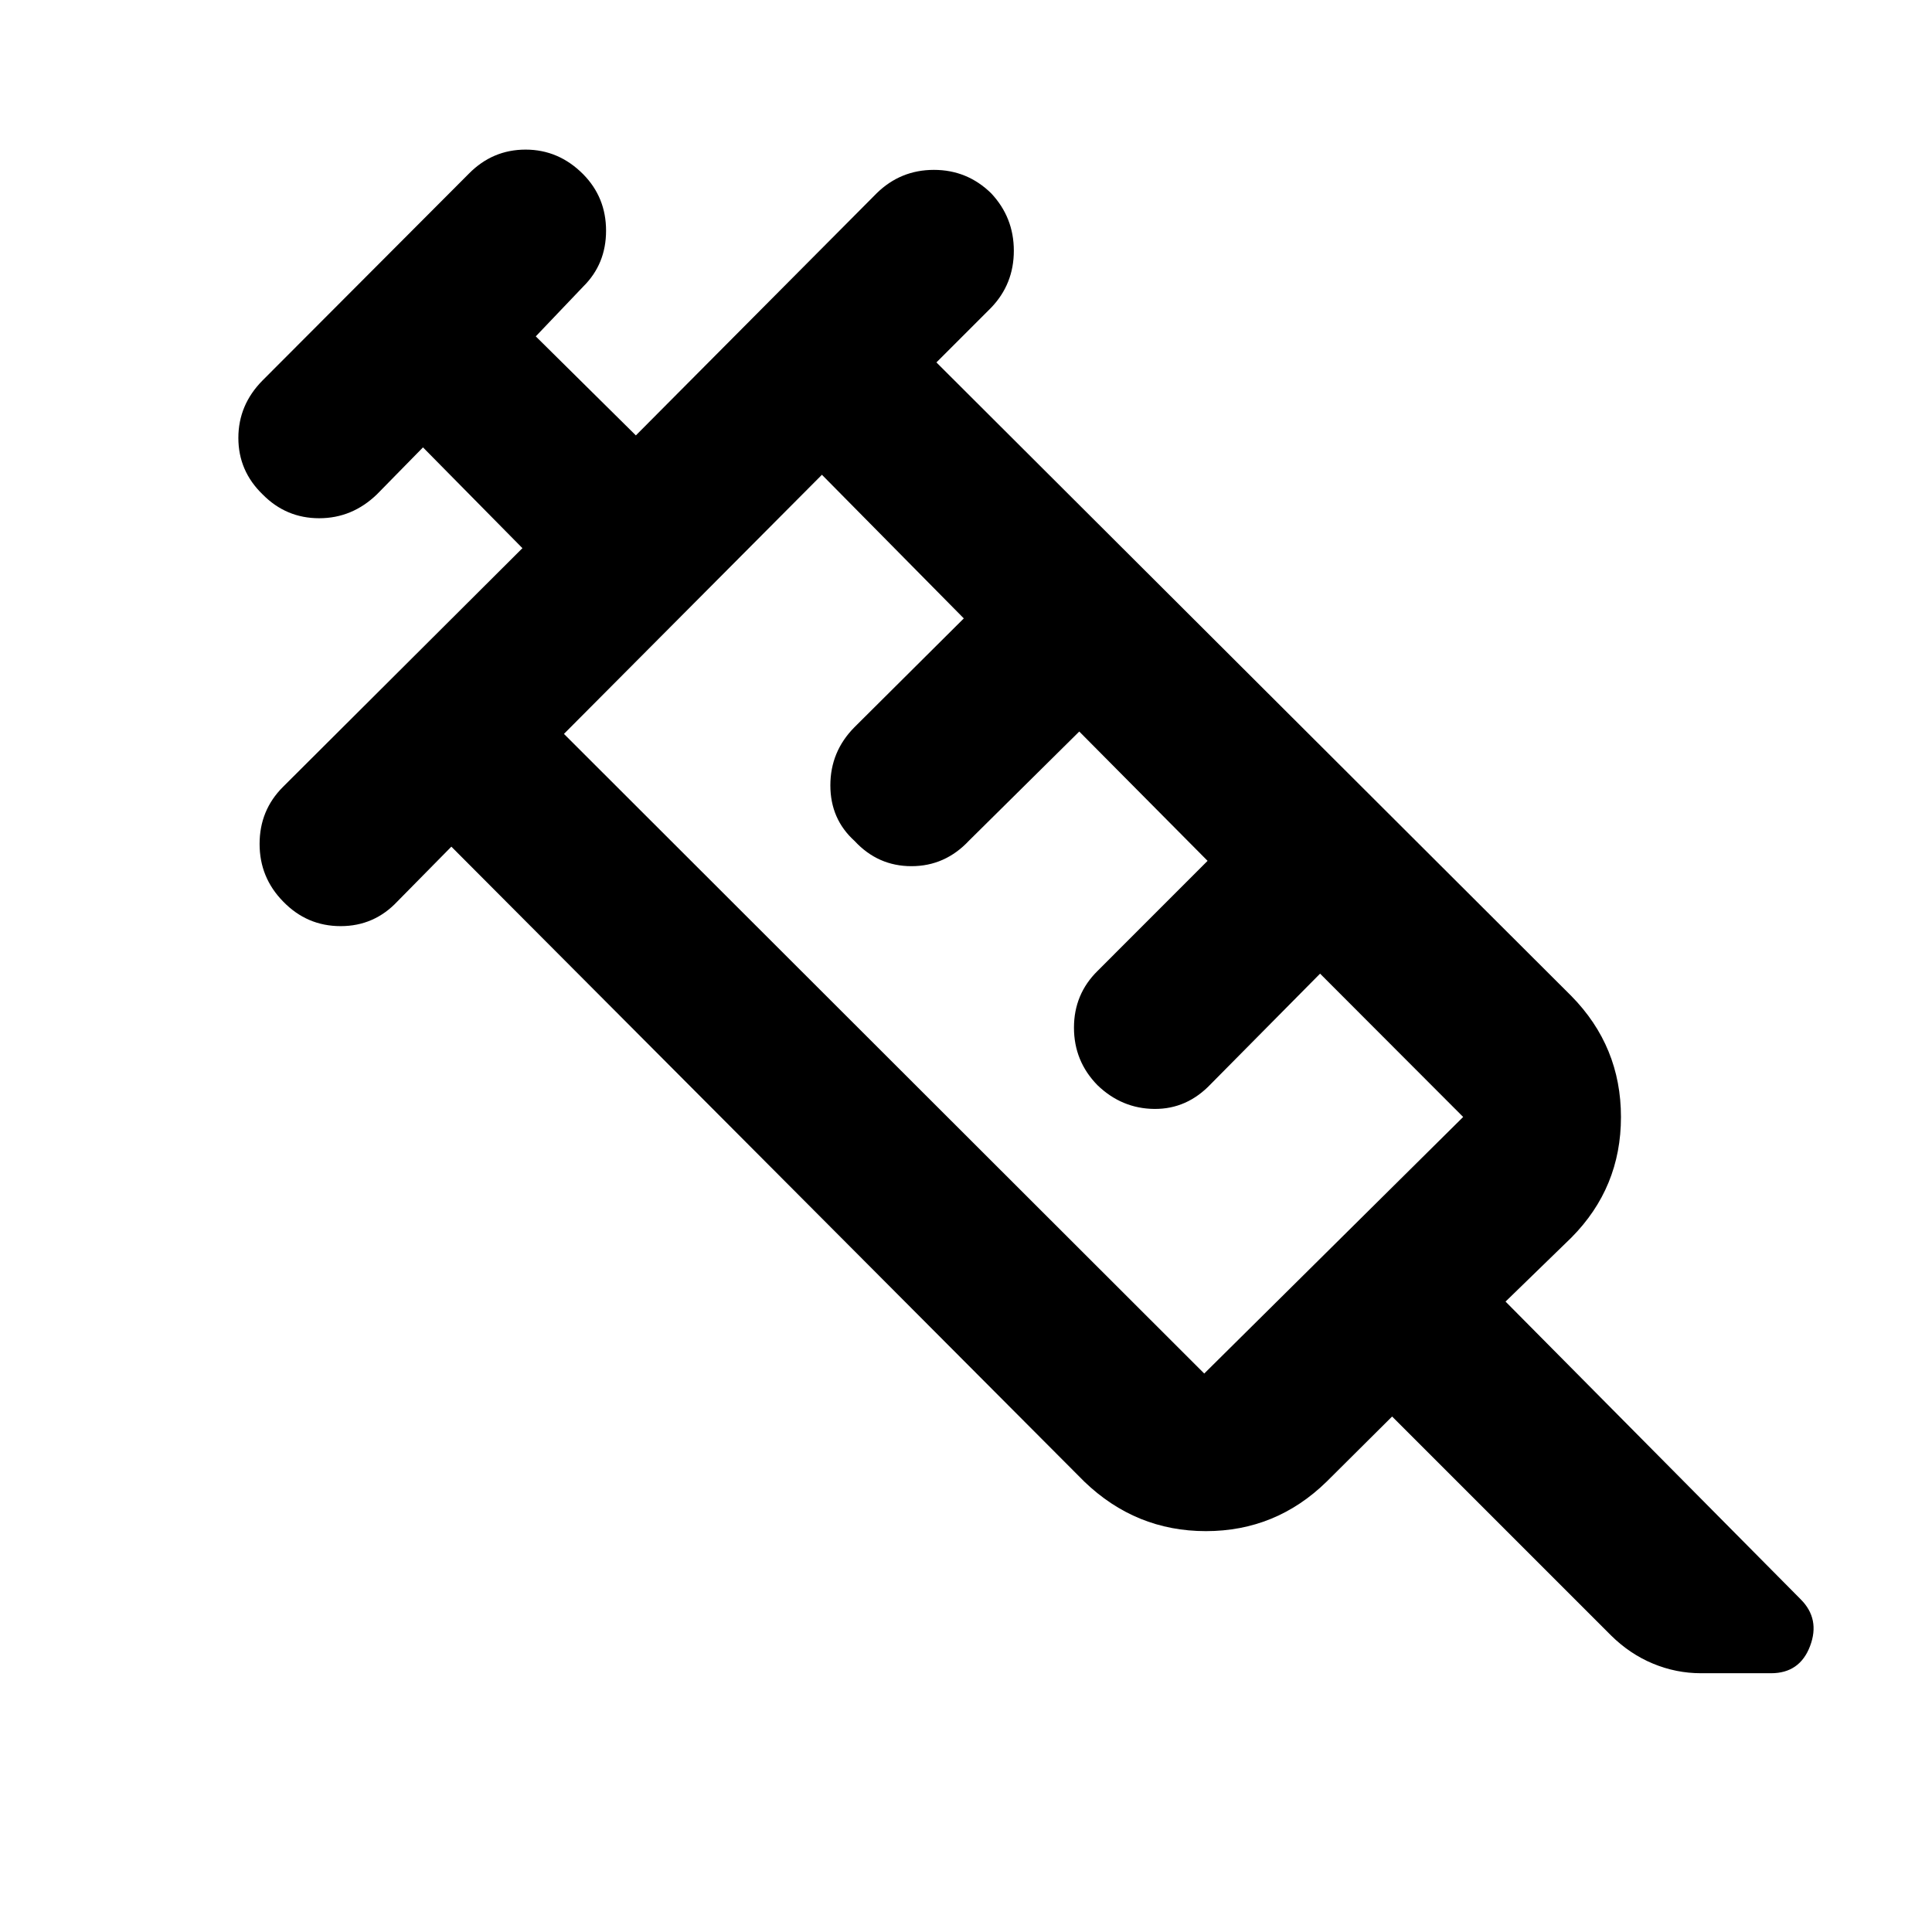 <svg xmlns="http://www.w3.org/2000/svg" height="40" viewBox="0 -960 960 960" width="40"><path d="M140.72-512.01q-11.73-11.93-11.73-28.64 0-16.72 11.58-28.3l119.02-118.67-49.41-50.08-22.85 23.3q-12.3 11.91-28.72 11.91-16.43 0-28.07-11.8-12.1-11.67-12.1-28.1t12.03-28.58l102.51-102.74q11.77-11.95 28.19-11.95 16.43 0 28.59 12.21 11.39 11.54 11.39 28.08 0 16.53-11.32 27.74l-23.61 24.77 49.74 49.21 119.66-120.32q11.86-11.62 28.43-11.62 16.56 0 28.44 11.62 11.28 11.99 11.28 28.56 0 16.56-11.28 28.31l-27.19 27.18 315.53 314.86q24.62 25.05 24.62 60.12 0 35.06-24.62 59.88l-32.73 31.81 146.64 147.92q9.78 9.78 4.67 23.27-5.11 13.48-19.39 13.48h-34.77q-12.42 0-23.92-4.79-11.5-4.78-20.86-14.04L691.73-256.14l-32.54 32.37q-25.17 24.58-59.98 24.58-34.82 0-60.4-24.58L224.28-539.3l-26.78 27.18q-11.54 12.31-28.24 12.31-16.71 0-28.54-12.2Zm139.5-83.32L598.38-277.5l128.66-127.49-71.1-71.21-54.24 54.8q-11.89 12.56-28.08 12.42-16.19-.14-28.27-11.77-11.7-11.93-11.7-28.61 0-16.69 11.79-28.26l54.6-54.63-63.76-64.26-54.79 54.23q-11.89 12.68-28.58 12.68-16.69 0-28.28-12.54Q412.6-553 412.6-569.76t11.91-28.83l54.4-54.13-70.5-71.37-128.19 128.76Zm-4.67-4.67 128.2-128.76L275.55-600Z"/></svg>